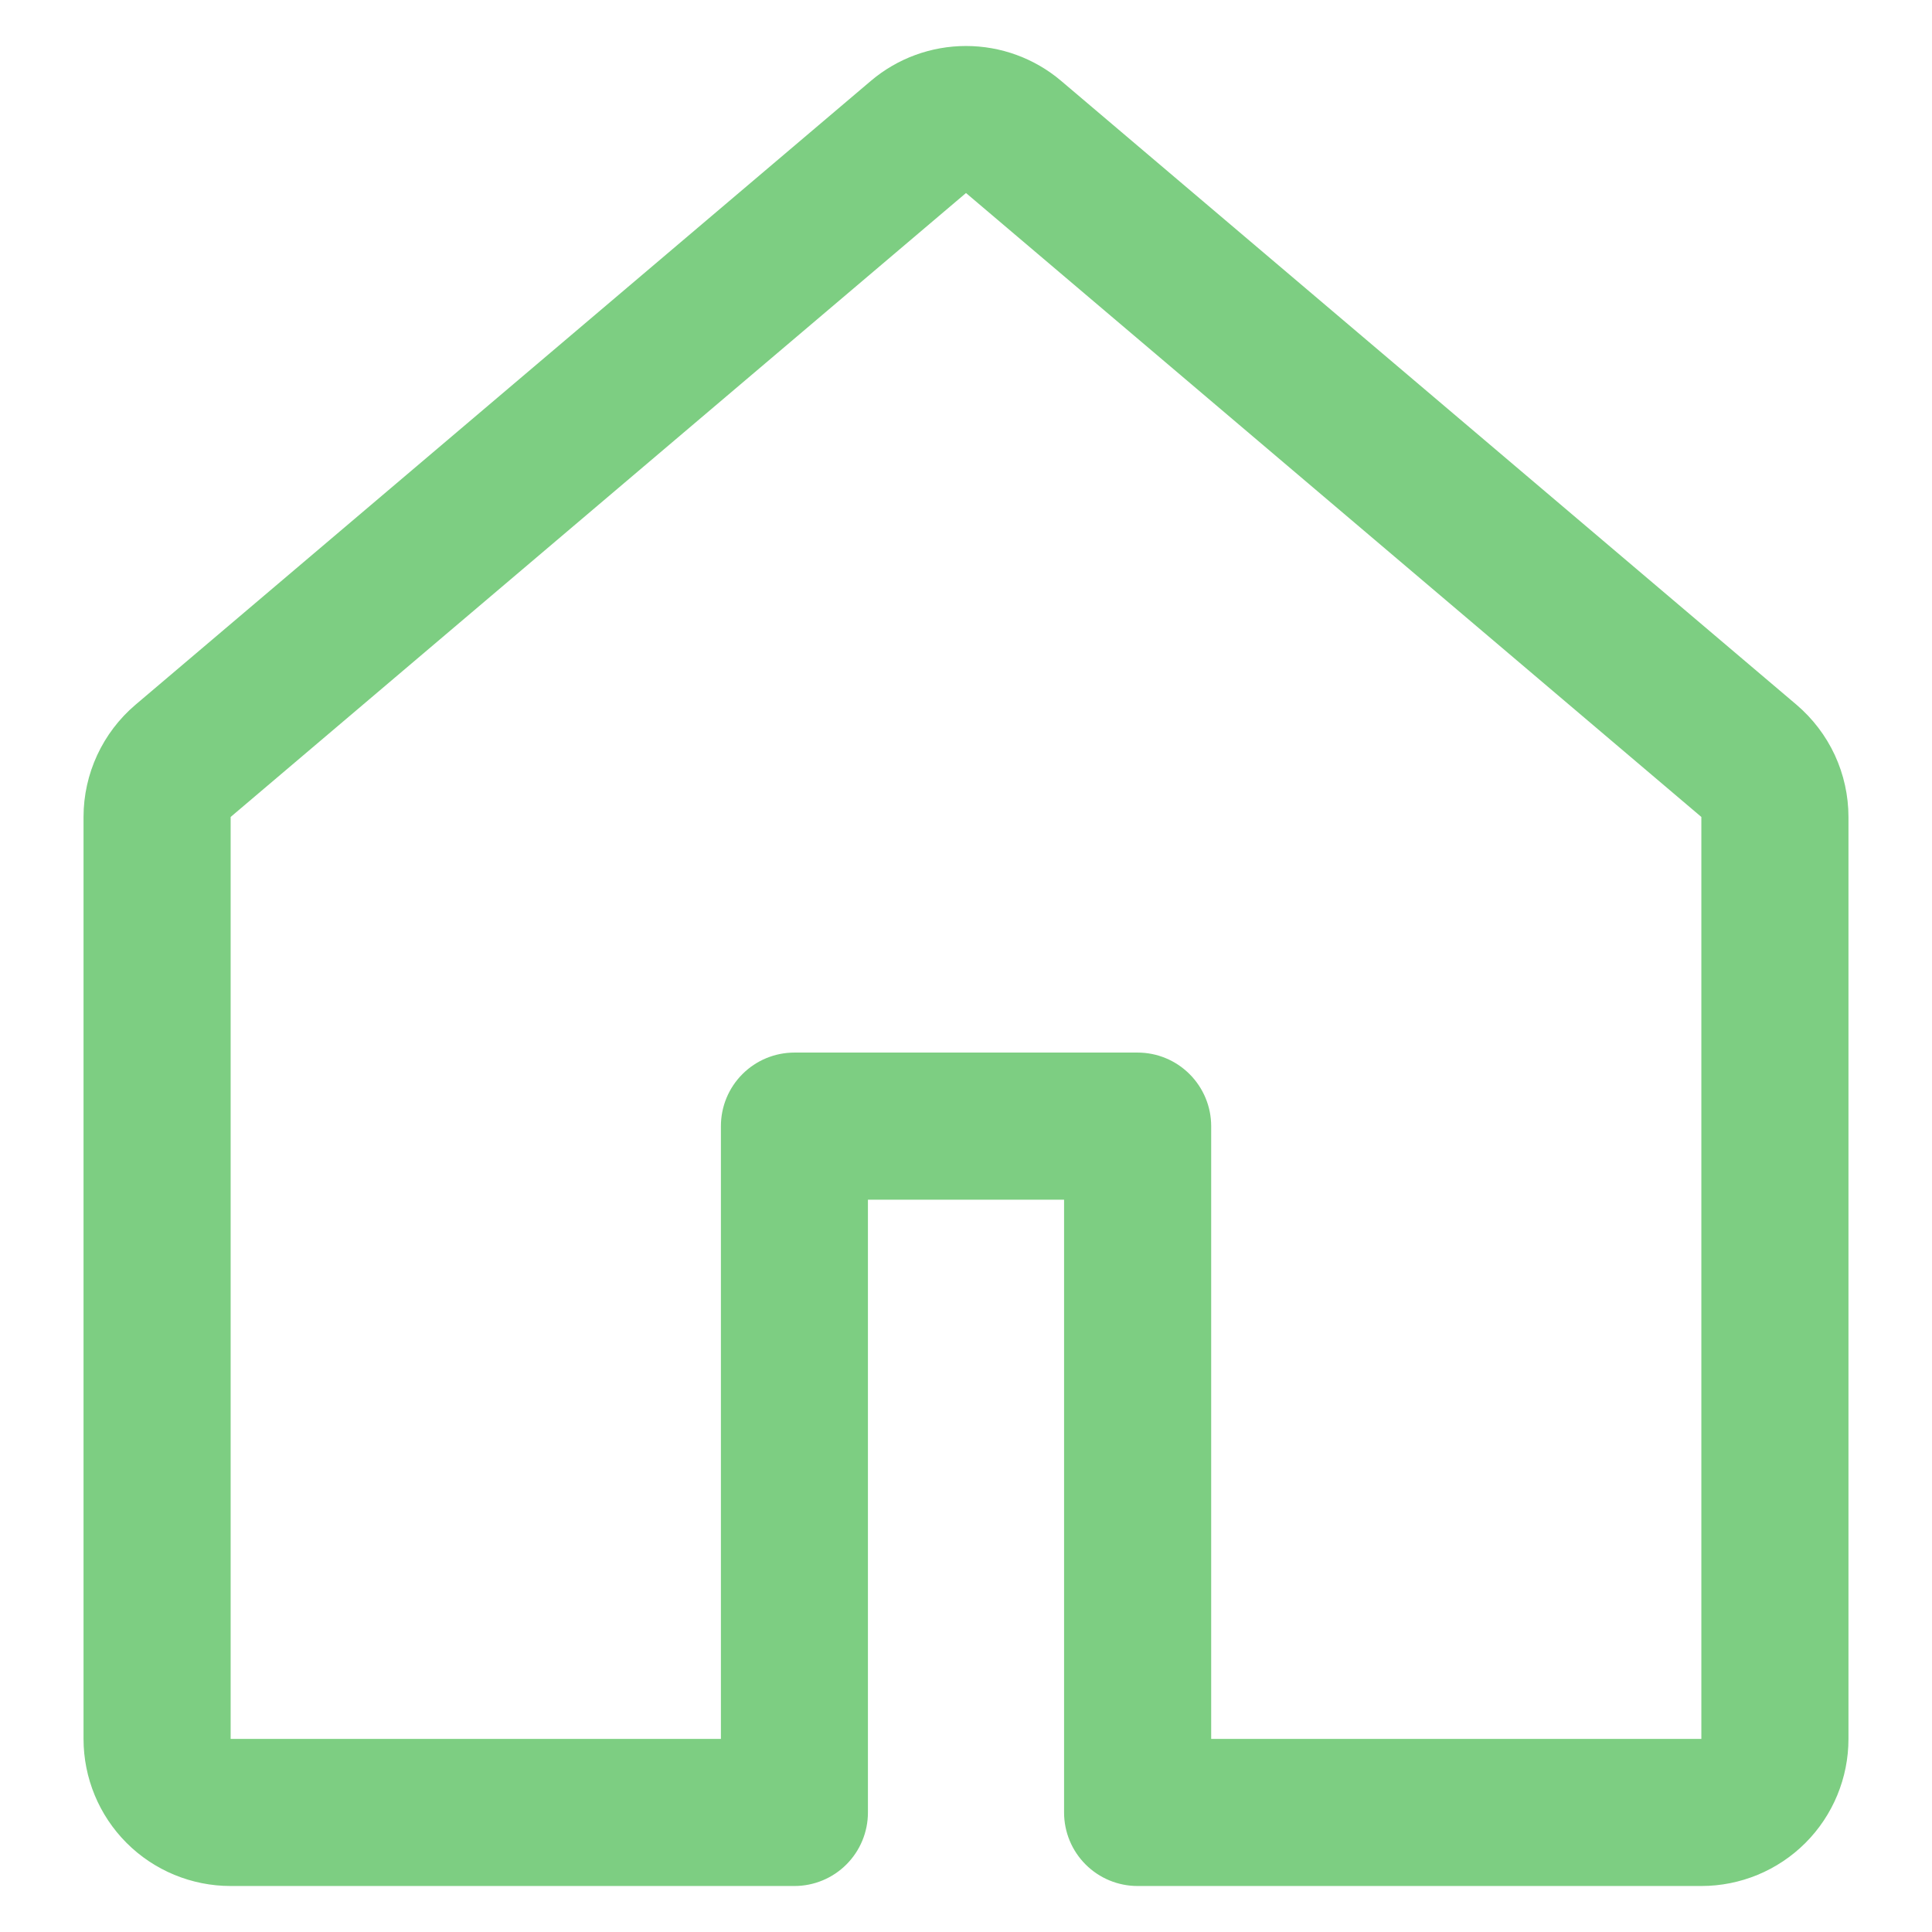 <svg width="21" height="21" viewBox="0 0 21 21" fill="none" xmlns="http://www.w3.org/2000/svg">
    <path d="M9.466 0.879C9.755 0.634 10.121 0.5 10.5 0.5C10.879 0.5 11.245 0.634 11.534 0.879L19.527 7.66C19.704 7.811 19.846 7.997 19.944 8.208C20.041 8.418 20.092 8.648 20.092 8.88V18.901C20.092 19.325 19.924 19.732 19.624 20.032C19.324 20.332 18.917 20.5 18.493 20.5H12.365C12.153 20.5 11.95 20.416 11.8 20.266C11.65 20.116 11.566 19.913 11.566 19.701V13.04H9.434V19.701C9.434 19.913 9.35 20.116 9.2 20.266C9.05 20.416 8.847 20.5 8.635 20.5H2.507C2.083 20.5 1.676 20.332 1.376 20.032C1.076 19.732 0.908 19.325 0.908 18.901V8.88C0.908 8.411 1.115 7.964 1.473 7.66L9.466 0.879ZM10.5 2.098L2.507 8.88V18.901H7.836V12.24C7.836 12.028 7.92 11.825 8.07 11.675C8.22 11.525 8.423 11.441 8.635 11.441H12.365C12.577 11.441 12.78 11.525 12.93 11.675C13.08 11.825 13.165 12.028 13.165 12.24V18.901H18.493V8.88L10.5 2.098Z" fill="#7DCE82"/>
</svg>
